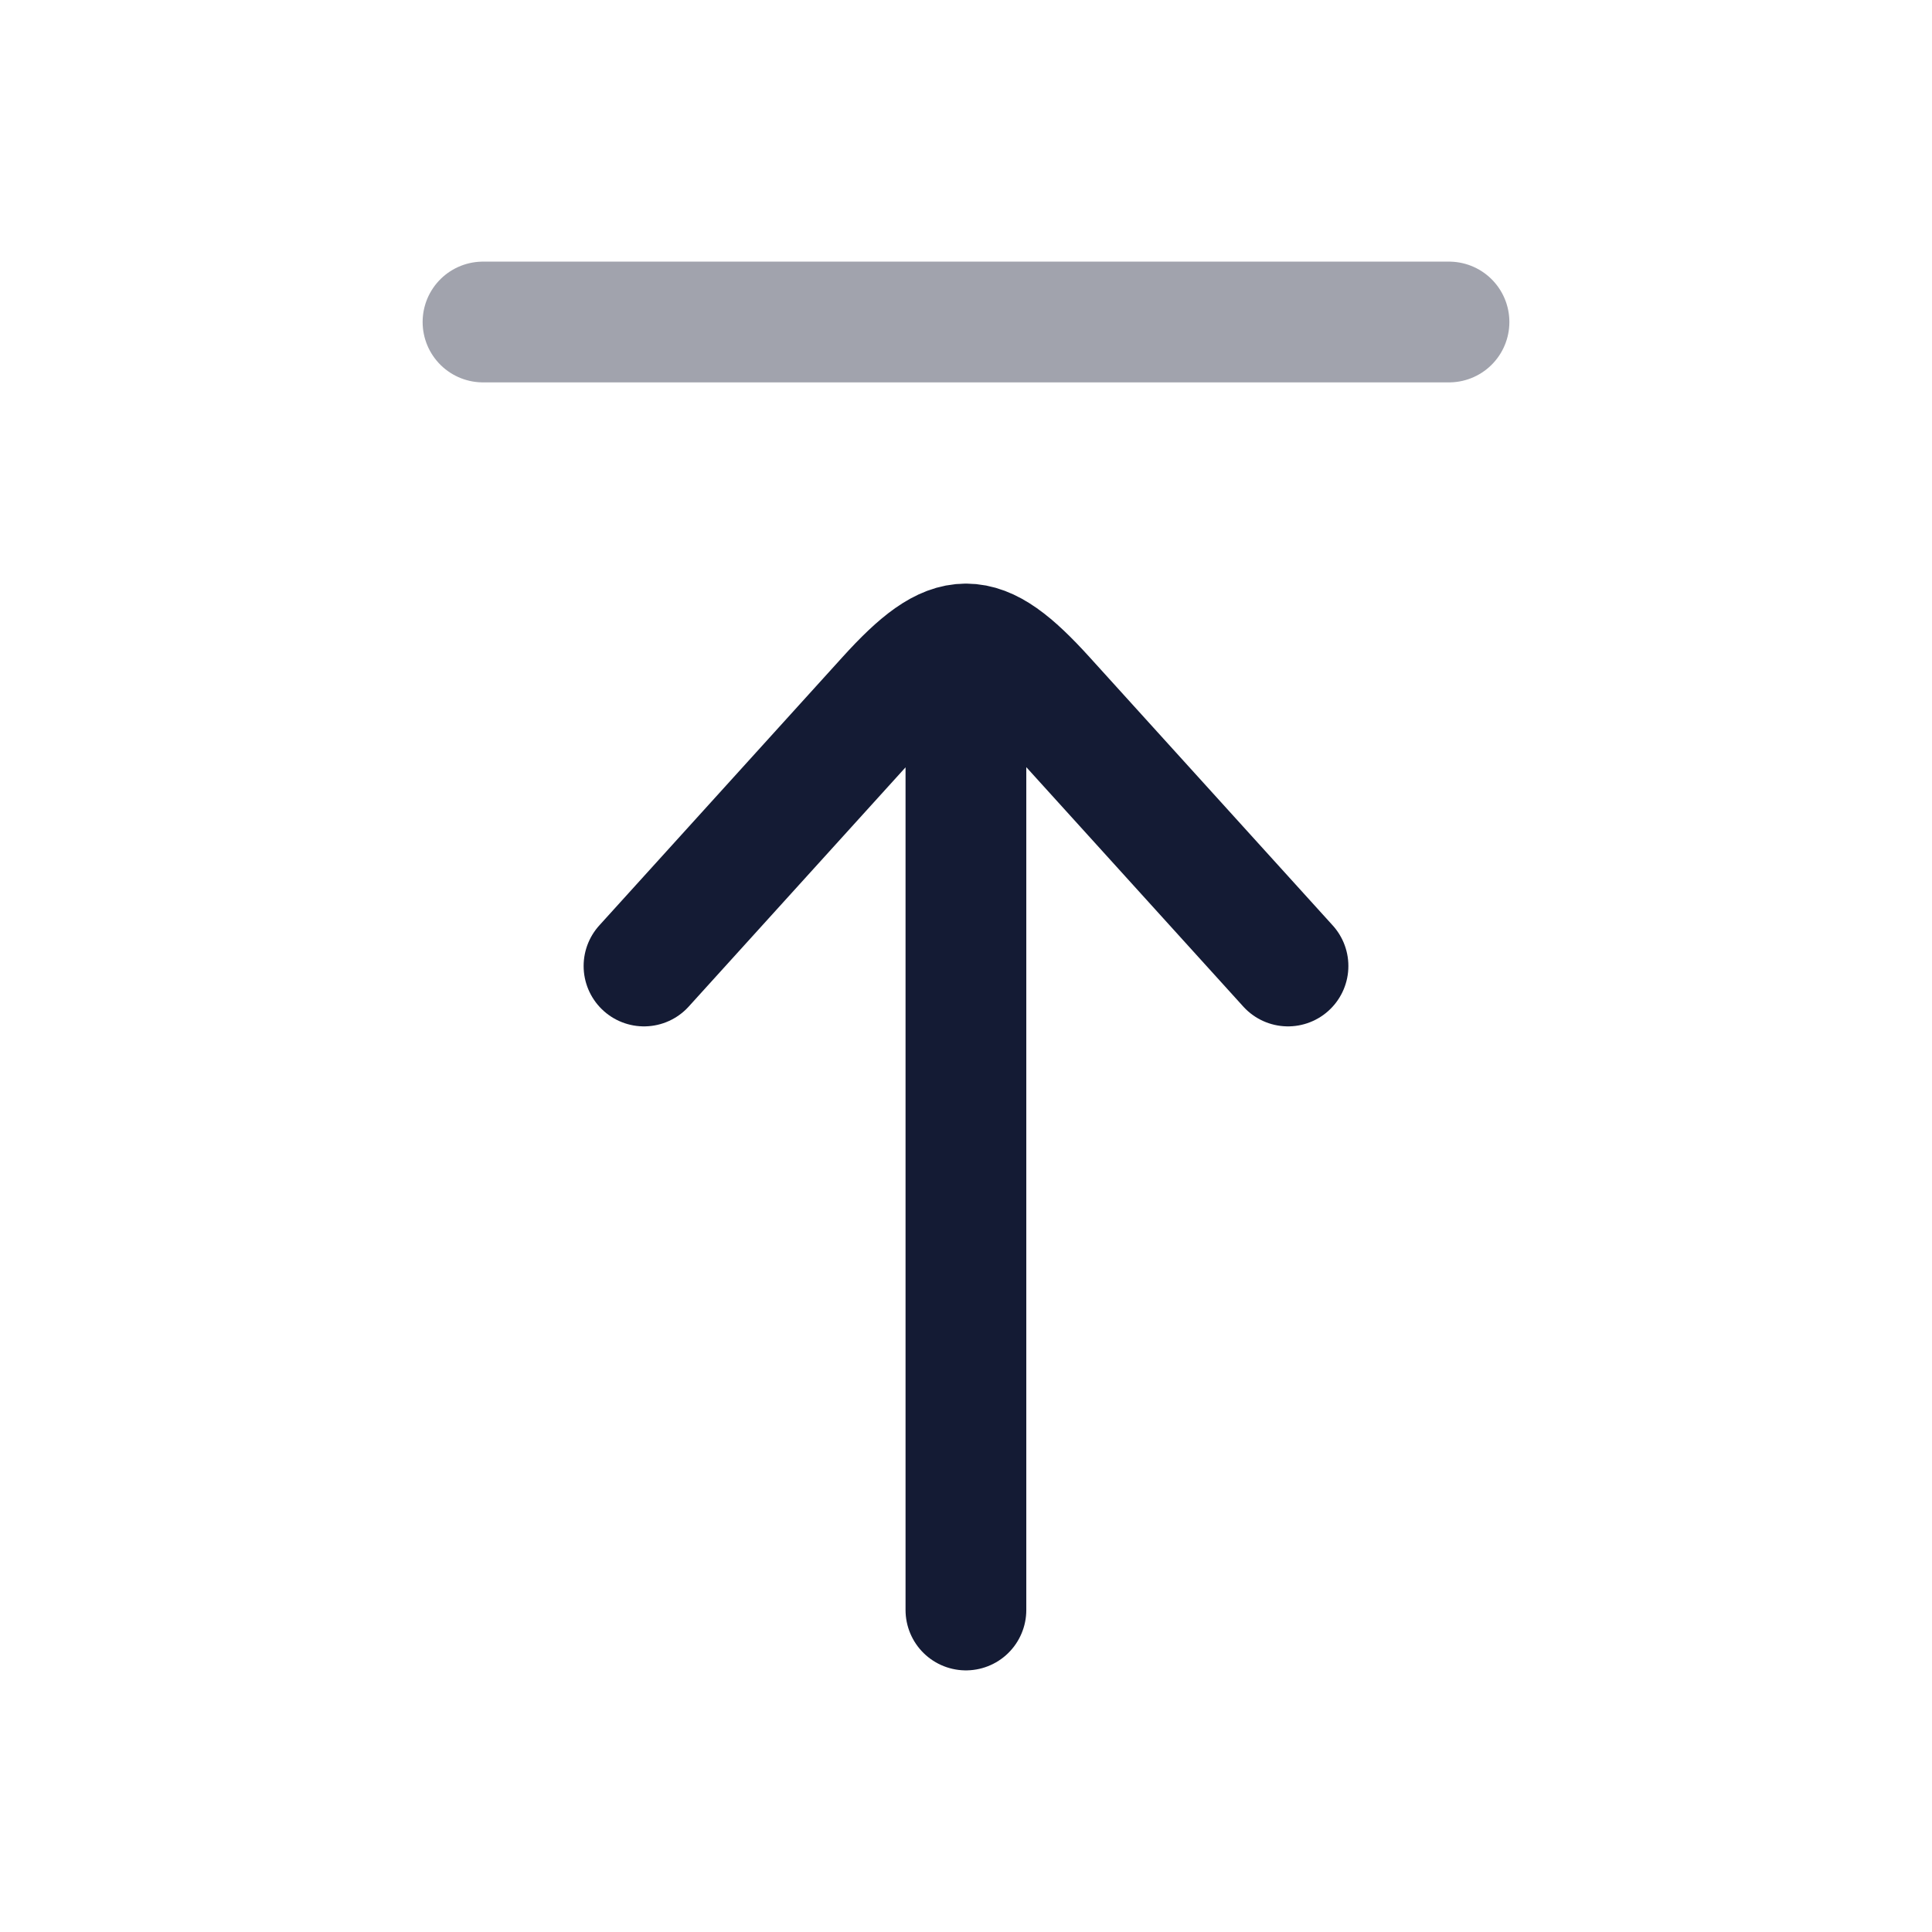 <svg width="24" height="24" viewBox="0 0 24 24" fill="none" xmlns="http://www.w3.org/2000/svg">
<path opacity="0.4" d="M18 4L6 4" stroke="#141B34" stroke-width="1.5" stroke-linecap="round"/>
<path d="M11.999 8L11.999 20M8 12L11.02 8.668C11.827 7.777 12.173 7.777 12.98 8.668L16 12" stroke="#141B34" stroke-width="1.5" stroke-linecap="round" stroke-linejoin="round"/>
</svg>
